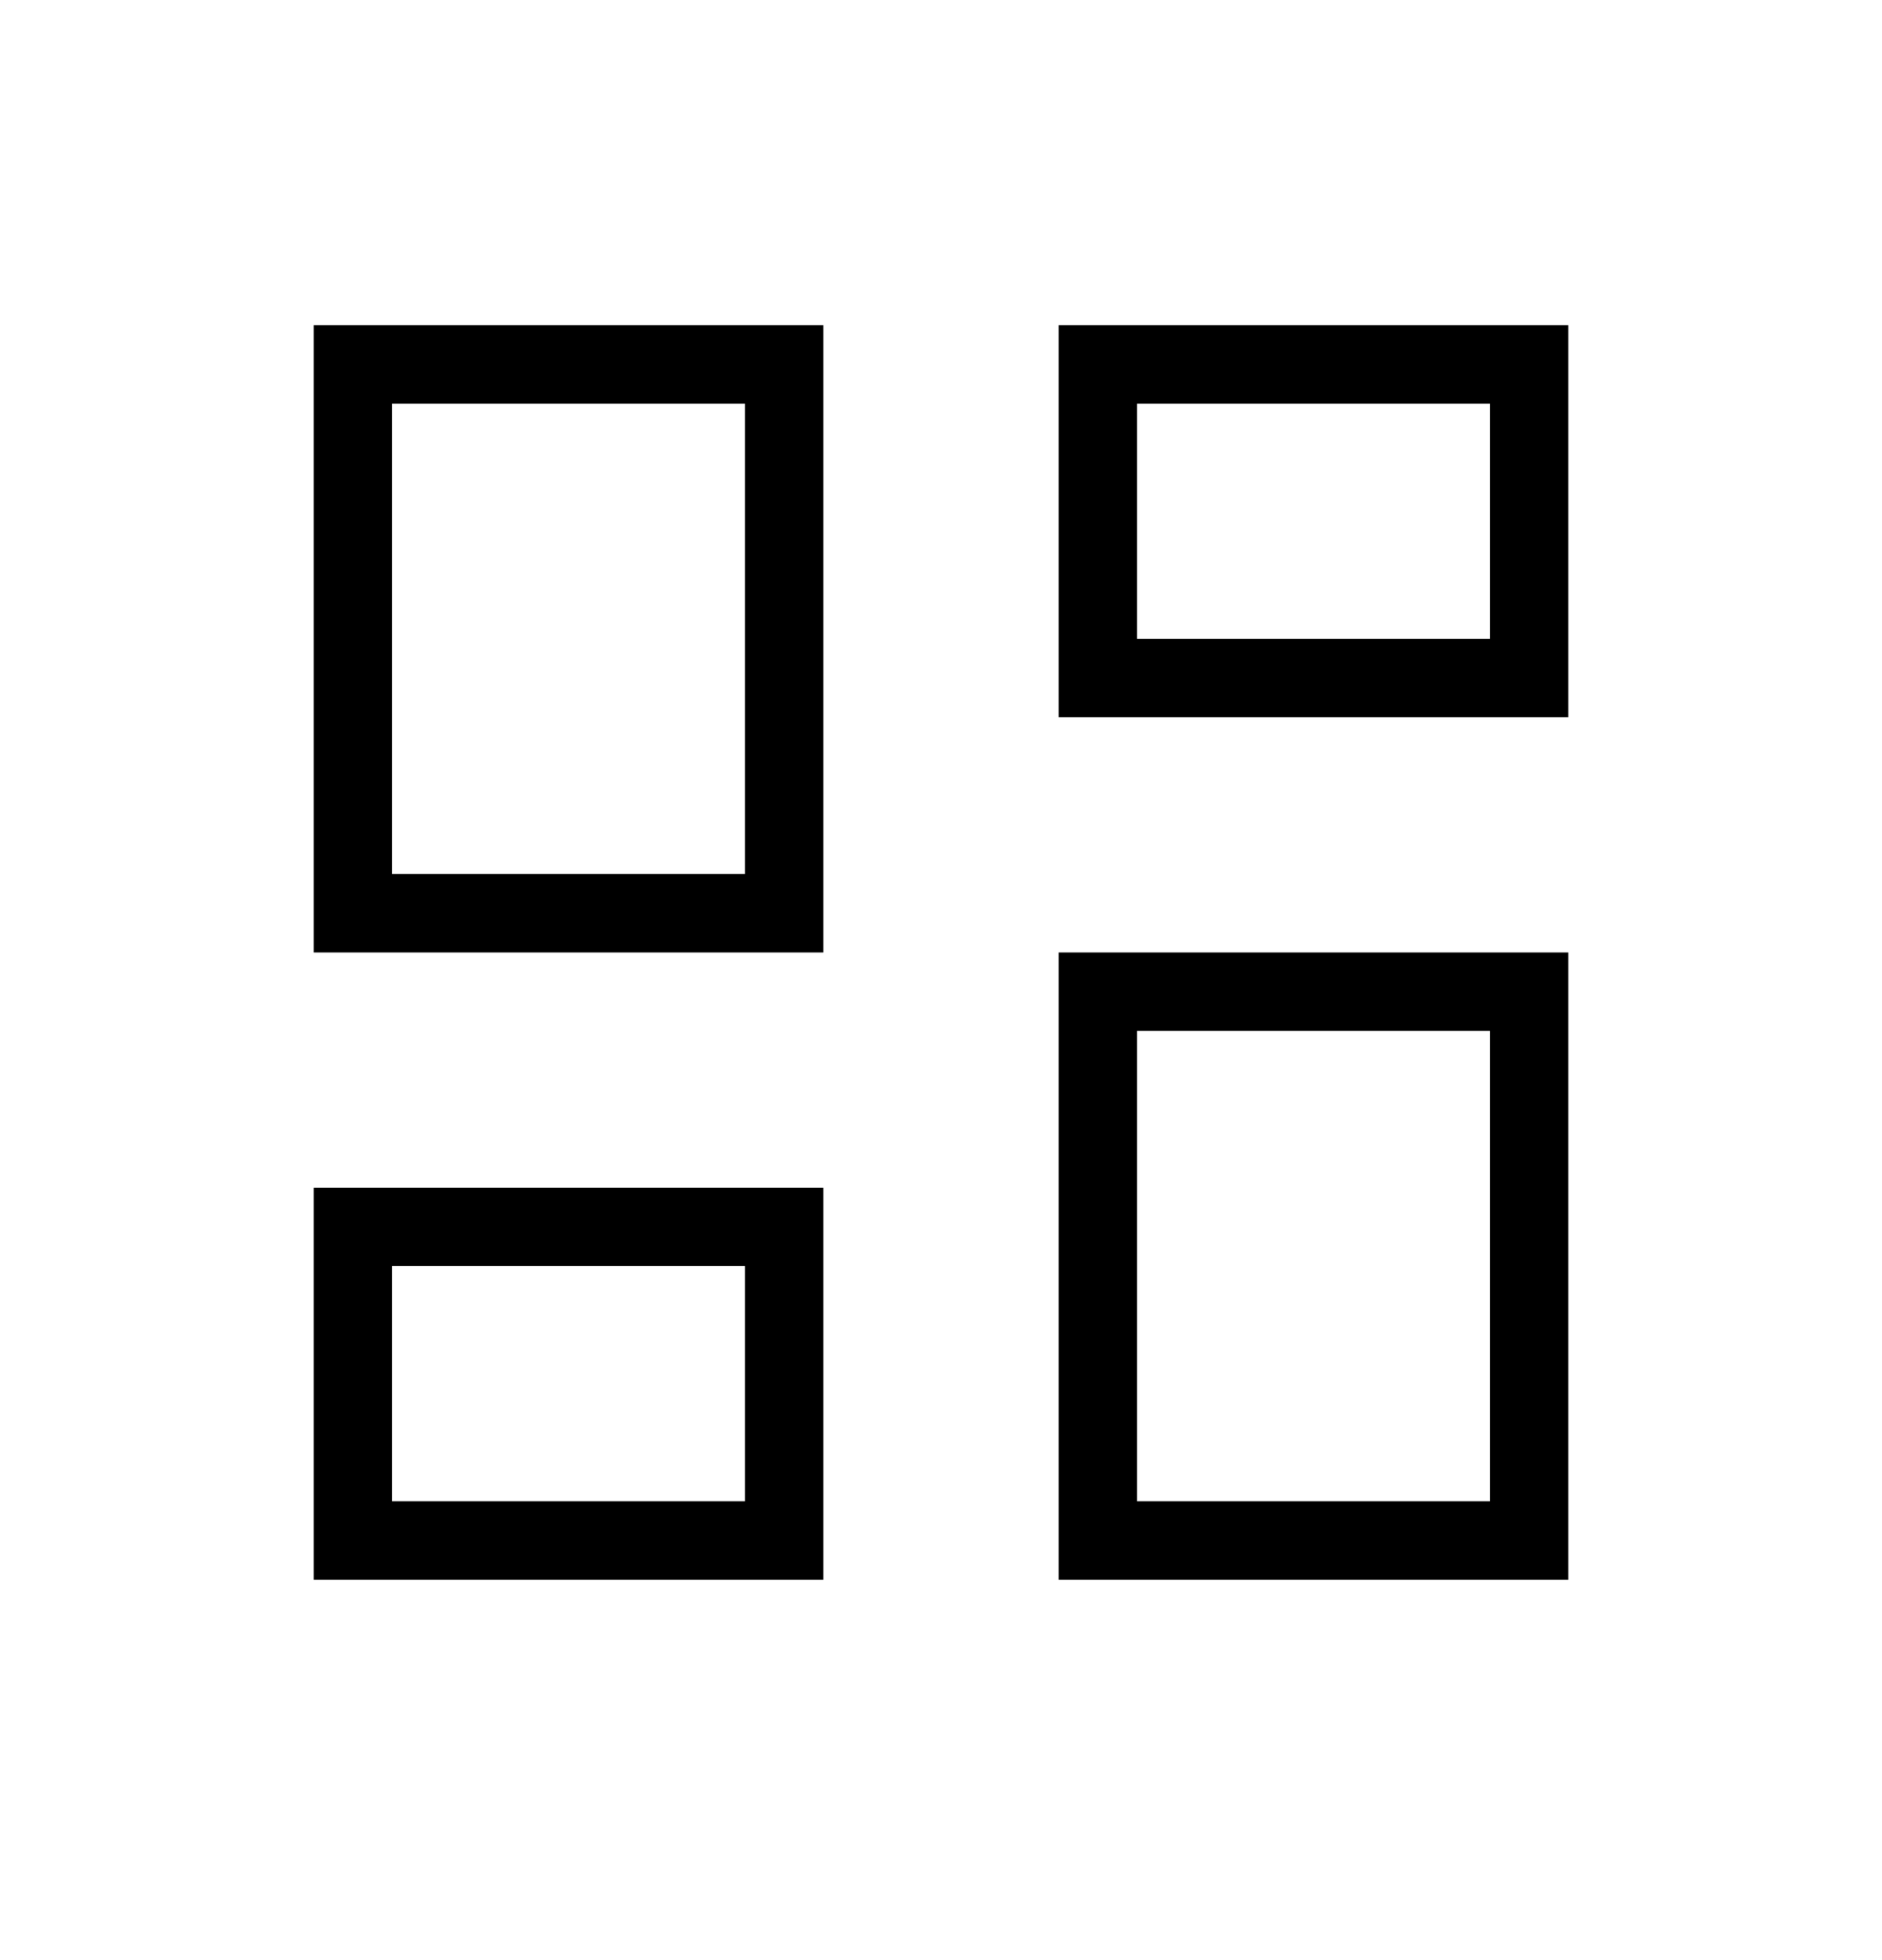 <svg width="24" height="25" viewBox="0 0 24 25" fill="none" xmlns="http://www.w3.org/2000/svg">
<path d="M13.5 9.148V4.148H20V9.148H13.5ZM4 12.148V4.148H10.5V12.148H4ZM13.5 20.148V12.148H20V20.148H13.5ZM4 20.148V15.148H10.5V20.148H4ZM5 11.148H9.5V5.148H5V11.148ZM14.5 19.148H19V13.148H14.5V19.148ZM14.5 8.148H19V5.148H14.5V8.148ZM5 19.148H9.5V16.148H5V19.148Z" fill="black"/>
</svg>
